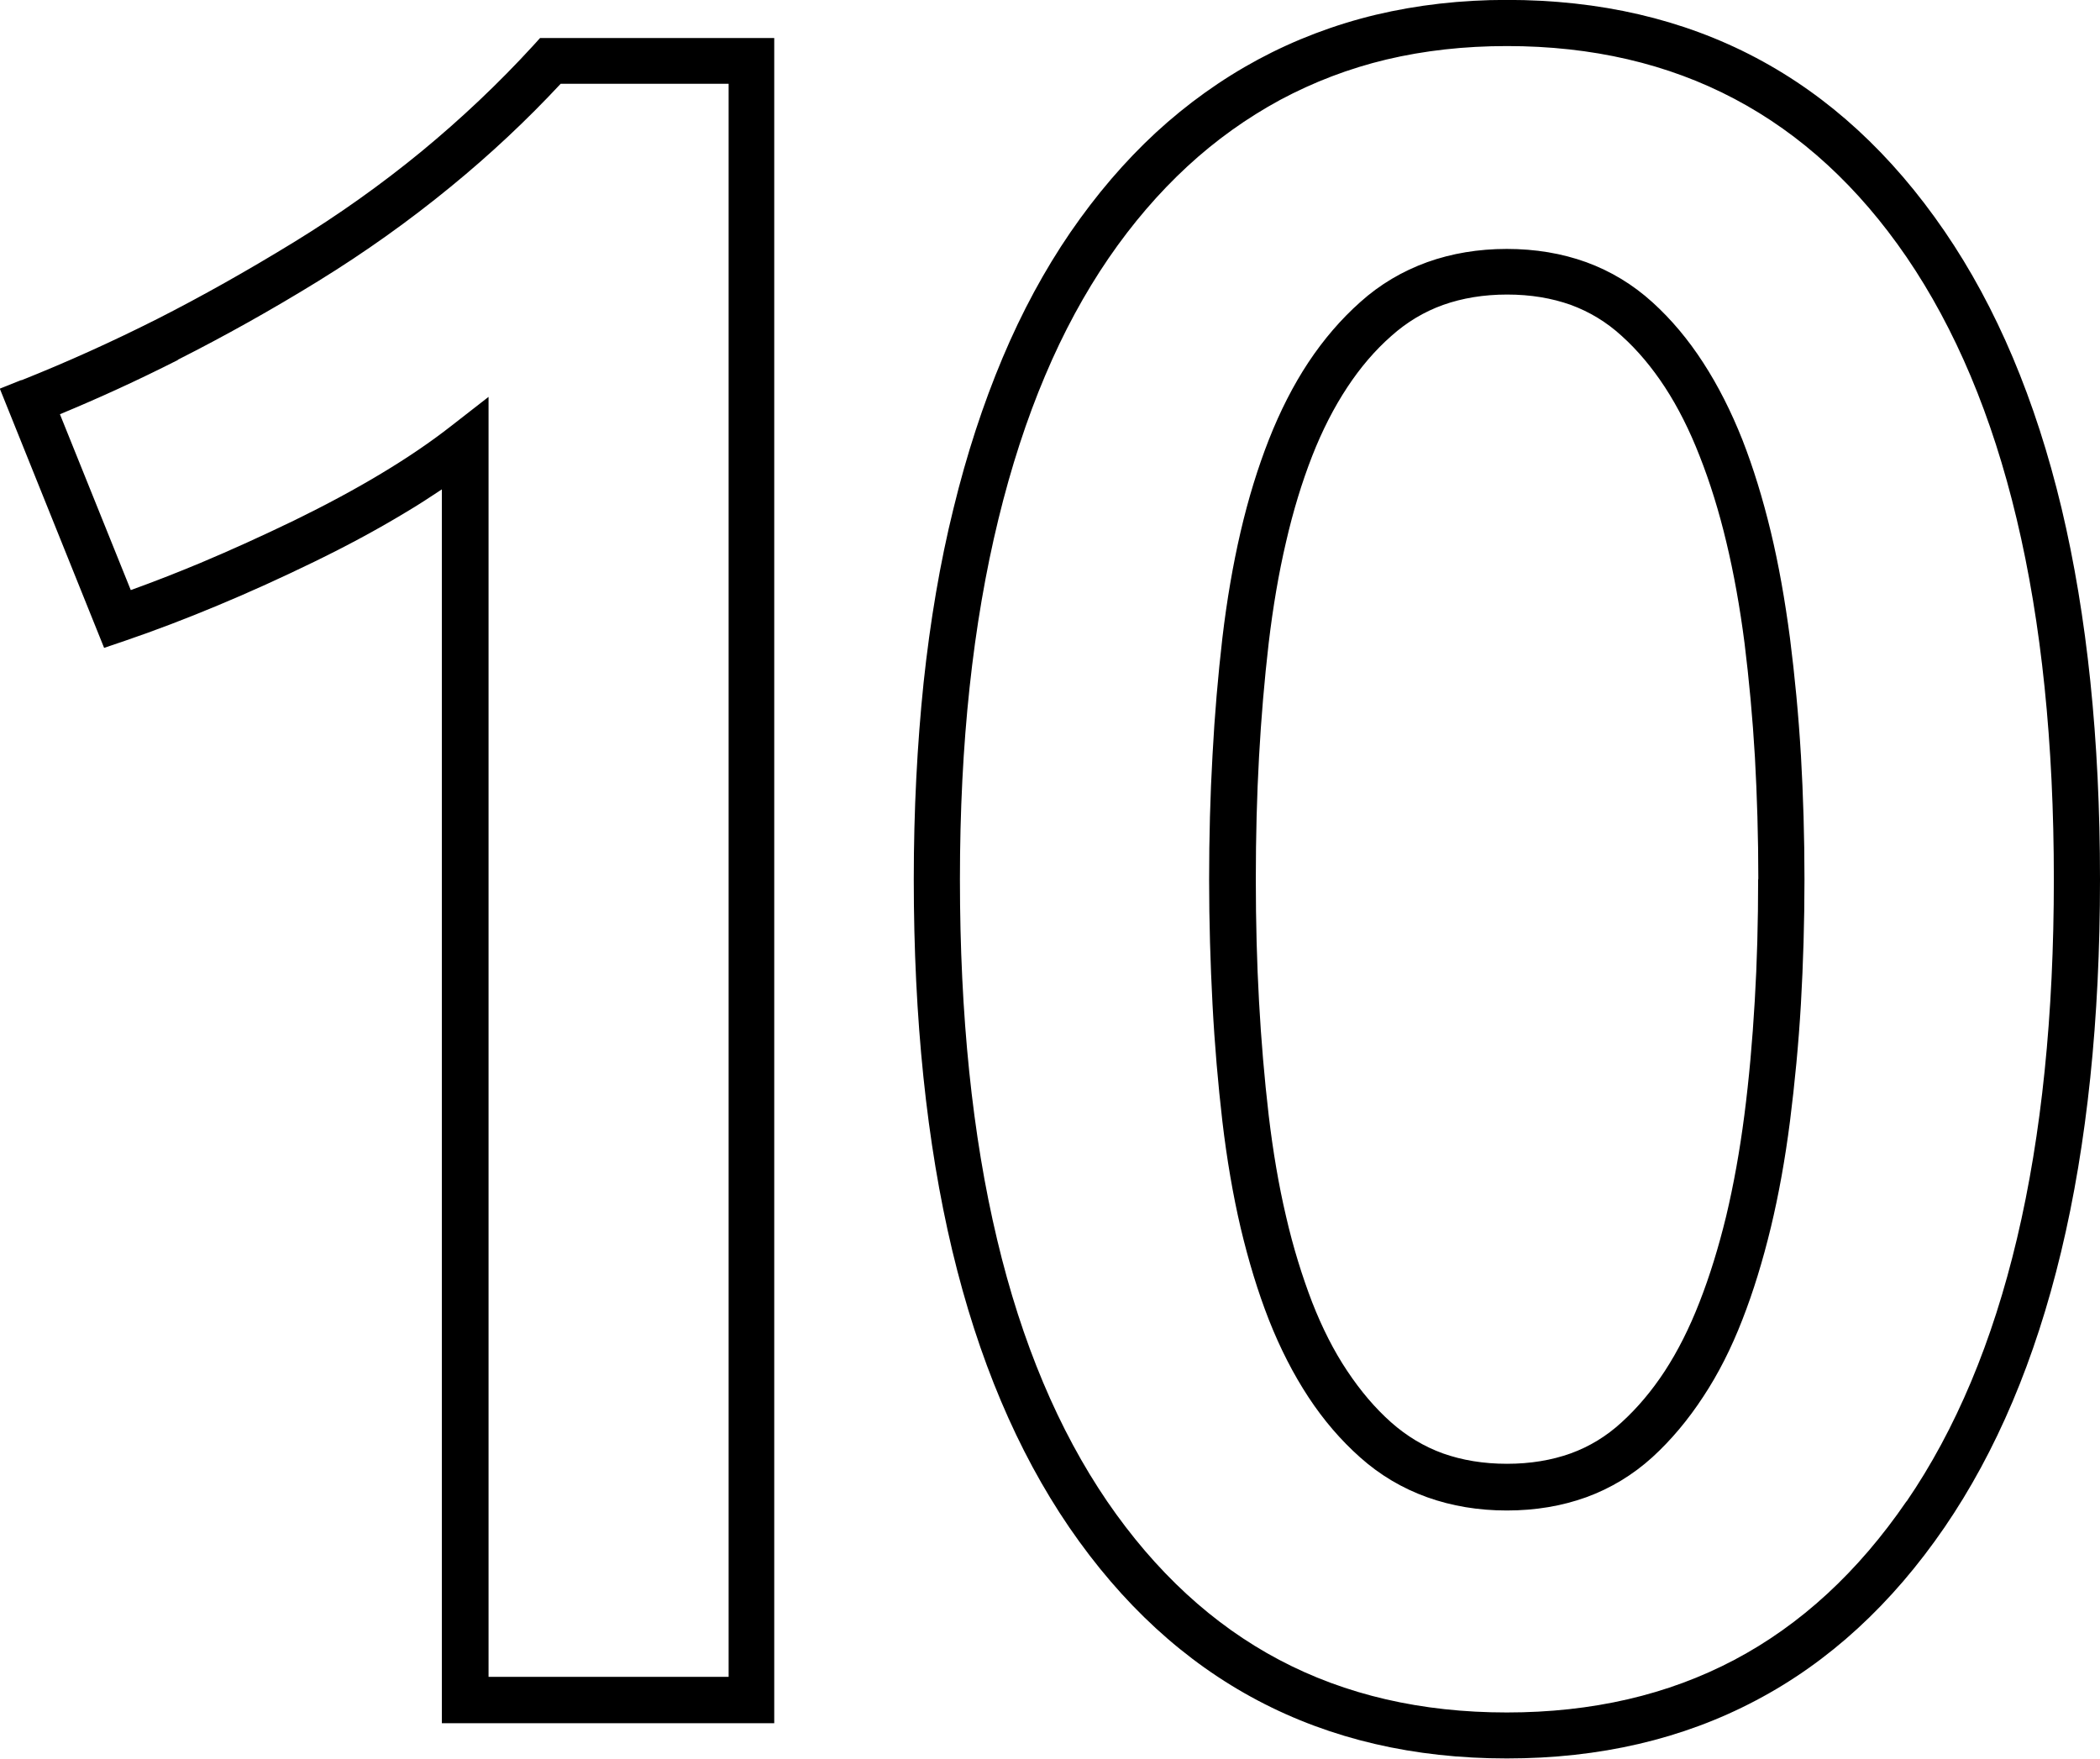 <?xml version="1.0" encoding="UTF-8"?>
<!DOCTYPE svg PUBLIC "-//W3C//DTD SVG 1.1//EN" "http://www.w3.org/Graphics/SVG/1.1/DTD/svg11.dtd">
<!-- Creator: CorelDRAW 2019 (64-Bit) -->
<svg xmlns="http://www.w3.org/2000/svg" xml:space="preserve" width="7.383mm" height="6.183mm" version="1.1" style="shape-rendering:geometricPrecision; text-rendering:geometricPrecision; image-rendering:optimizeQuality; fill-rule:evenodd; clip-rule:evenodd"
viewBox="0 0 117.39 98.3"
 xmlns:xlink="http://www.w3.org/1999/xlink">
 <defs>
  <style type="text/css">
   <![CDATA[
    .fil0 {fill:black;fill-rule:nonzero}
   ]]>
  </style>
 </defs>
 <g id="Layer_x0020_1">
  <path class="fil0" d="M1.2 21.25c2.51,-1 5.04,-2.14 7.58,-3.42 2.5,-1.27 5.04,-2.7 7.62,-4.28 2.53,-1.55 4.92,-3.25 7.15,-5.08 2.22,-1.83 4.31,-3.8 6.26,-5.93l0.38 -0.42 13.09 0 0 94.2 -18.58 0 0 -68.97c-0.66,0.44 -1.35,0.89 -2.08,1.32 -1.54,0.93 -3.23,1.84 -5.06,2.73 -1.81,0.88 -3.61,1.7 -5.39,2.44 -1.77,0.74 -3.5,1.4 -5.2,1.98l-1.15 0.39 -5.83 -14.49 1.2 -0.48zm8.74 -1.13c-2.19,1.11 -4.39,2.12 -6.59,3.03l3.96 9.83c1.28,-0.46 2.58,-0.97 3.9,-1.52 1.69,-0.71 3.45,-1.51 5.25,-2.38 1.78,-0.87 3.4,-1.74 4.86,-2.62 1.45,-0.87 2.76,-1.76 3.91,-2.66l2.08 -1.62 0 71.55 13.42 0 0 -89.05 -9.39 0c-1.9,2.04 -3.95,3.96 -6.14,5.75 -2.33,1.91 -4.8,3.67 -7.43,5.29 -2.58,1.59 -5.19,3.05 -7.82,4.38zm107.45 29.03c0,15.69 -2.9,27.76 -8.69,36.22 -2.94,4.29 -6.46,7.53 -10.55,9.68 -4.09,2.16 -8.73,3.24 -13.92,3.24 -5.19,0 -9.83,-1.08 -13.92,-3.24 -4.09,-2.16 -7.6,-5.39 -10.54,-9.68 -2.91,-4.26 -5.09,-9.42 -6.54,-15.48 -1.43,-6.01 -2.15,-12.93 -2.15,-20.74 0,-3.87 0.19,-7.53 0.55,-11 0.37,-3.45 0.92,-6.7 1.67,-9.73 0.74,-3.04 1.66,-5.84 2.74,-8.41 1.09,-2.59 2.36,-4.93 3.79,-7.02 1.45,-2.11 3.04,-3.97 4.78,-5.58 1.75,-1.61 3.66,-2.98 5.72,-4.09 2.05,-1.1 4.25,-1.94 6.58,-2.5 2.32,-0.55 4.76,-0.83 7.32,-0.83 10.41,0 18.57,4.31 24.47,12.93 2.91,4.25 5.09,9.42 6.54,15.48 1.43,6.01 2.15,12.93 2.15,20.74zm-10.81 34.77c5.49,-8.02 8.23,-19.61 8.23,-34.77 0,-7.61 -0.69,-14.33 -2.08,-20.15 -1.37,-5.76 -3.43,-10.64 -6.15,-14.63 -5.38,-7.86 -12.83,-11.8 -22.34,-11.8 -2.38,0 -4.62,0.25 -6.73,0.75 -2.1,0.5 -4.08,1.26 -5.95,2.26 -1.86,1.01 -3.6,2.25 -5.19,3.72 -1.6,1.48 -3.07,3.19 -4.4,5.13 -1.34,1.96 -2.53,4.15 -3.55,6.57 -1.03,2.43 -1.9,5.11 -2.61,8.02 -0.71,2.91 -1.25,6.05 -1.61,9.4 -0.36,3.34 -0.54,6.92 -0.54,10.72 0,7.61 0.69,14.33 2.08,20.15 1.37,5.76 3.43,10.64 6.15,14.63 2.7,3.94 5.91,6.9 9.62,8.86 3.71,1.96 7.95,2.94 12.72,2.94 4.77,0 9.01,-0.98 12.72,-2.94 3.71,-1.96 6.92,-4.92 9.62,-8.86zm-8.29 -34.77c0,-2.38 -0.07,-4.66 -0.19,-6.83 -0.13,-2.23 -0.33,-4.35 -0.58,-6.37 -0.26,-2.02 -0.6,-3.91 -1.02,-5.66 -0.41,-1.72 -0.91,-3.33 -1.49,-4.8 -0.56,-1.44 -1.21,-2.73 -1.94,-3.85 -0.72,-1.1 -1.52,-2.06 -2.42,-2.87 -0.84,-0.77 -1.8,-1.35 -2.84,-1.73 -1.06,-0.38 -2.25,-0.58 -3.56,-0.58 -1.31,0 -2.51,0.2 -3.58,0.58 -1.06,0.38 -2.03,0.96 -2.9,1.74 -0.91,0.8 -1.73,1.76 -2.46,2.87 -0.74,1.12 -1.4,2.41 -1.96,3.84 -0.57,1.46 -1.06,3.06 -1.46,4.8 -0.41,1.75 -0.73,3.63 -0.97,5.65 -0.24,2.07 -0.42,4.19 -0.54,6.36 -0.12,2.16 -0.18,4.45 -0.18,6.84 0,2.4 0.06,4.68 0.18,6.84 0.12,2.17 0.3,4.3 0.54,6.36 0.24,2.02 0.56,3.91 0.97,5.65 0.4,1.74 0.9,3.34 1.46,4.8 0.56,1.43 1.21,2.72 1.96,3.84 0.74,1.11 1.55,2.07 2.45,2.87 0.88,0.78 1.85,1.36 2.9,1.74 1.07,0.38 2.27,0.58 3.58,0.58 1.31,0 2.5,-0.2 3.56,-0.58 1.05,-0.38 2,-0.96 2.84,-1.73 0.89,-0.81 1.7,-1.77 2.42,-2.87 0.73,-1.12 1.38,-2.41 1.94,-3.85 0.58,-1.48 1.07,-3.08 1.49,-4.8 0.42,-1.76 0.76,-3.65 1.02,-5.66 0.26,-2.01 0.45,-4.14 0.58,-6.37 0.13,-2.17 0.19,-4.45 0.19,-6.83zm2.38 -6.98c0.13,2.28 0.2,4.61 0.2,6.98 0,2.37 -0.07,4.7 -0.2,6.98 -0.13,2.22 -0.34,4.4 -0.61,6.54 -0.27,2.12 -0.63,4.11 -1.07,5.94 -0.45,1.86 -0.98,3.59 -1.59,5.15 -0.62,1.6 -1.35,3.04 -2.19,4.31 -0.85,1.3 -1.8,2.43 -2.84,3.38 -1.09,0.99 -2.33,1.74 -3.7,2.24 -1.36,0.49 -2.84,0.74 -4.44,0.74 -1.59,0 -3.08,-0.25 -4.45,-0.74 -1.39,-0.5 -2.64,-1.24 -3.75,-2.23 -1.08,-0.96 -2.05,-2.09 -2.89,-3.37 -0.84,-1.28 -1.58,-2.72 -2.21,-4.32 -0.62,-1.58 -1.14,-3.3 -1.58,-5.15 -0.43,-1.84 -0.77,-3.83 -1.02,-5.95 -0.24,-2.07 -0.43,-4.25 -0.55,-6.53 -0.12,-2.28 -0.19,-4.61 -0.19,-6.97 0,-2.36 0.06,-4.69 0.19,-6.97 0.12,-2.27 0.31,-4.45 0.55,-6.53 0.25,-2.12 0.59,-4.1 1.02,-5.95 0.43,-1.85 0.96,-3.57 1.58,-5.15 0.63,-1.6 1.37,-3.05 2.21,-4.32 0.85,-1.28 1.82,-2.41 2.9,-3.37 1.1,-0.99 2.36,-1.73 3.74,-2.23 1.37,-0.49 2.86,-0.74 4.45,-0.74 1.6,0 3.08,0.25 4.44,0.74 1.37,0.5 2.61,1.25 3.7,2.24 1.05,0.95 2,2.08 2.84,3.38 0.83,1.28 1.56,2.72 2.19,4.31 0.61,1.56 1.14,3.28 1.59,5.15 0.44,1.83 0.79,3.81 1.07,5.94 0.27,2.13 0.48,4.31 0.61,6.53z"/>
 </g>
</svg>
